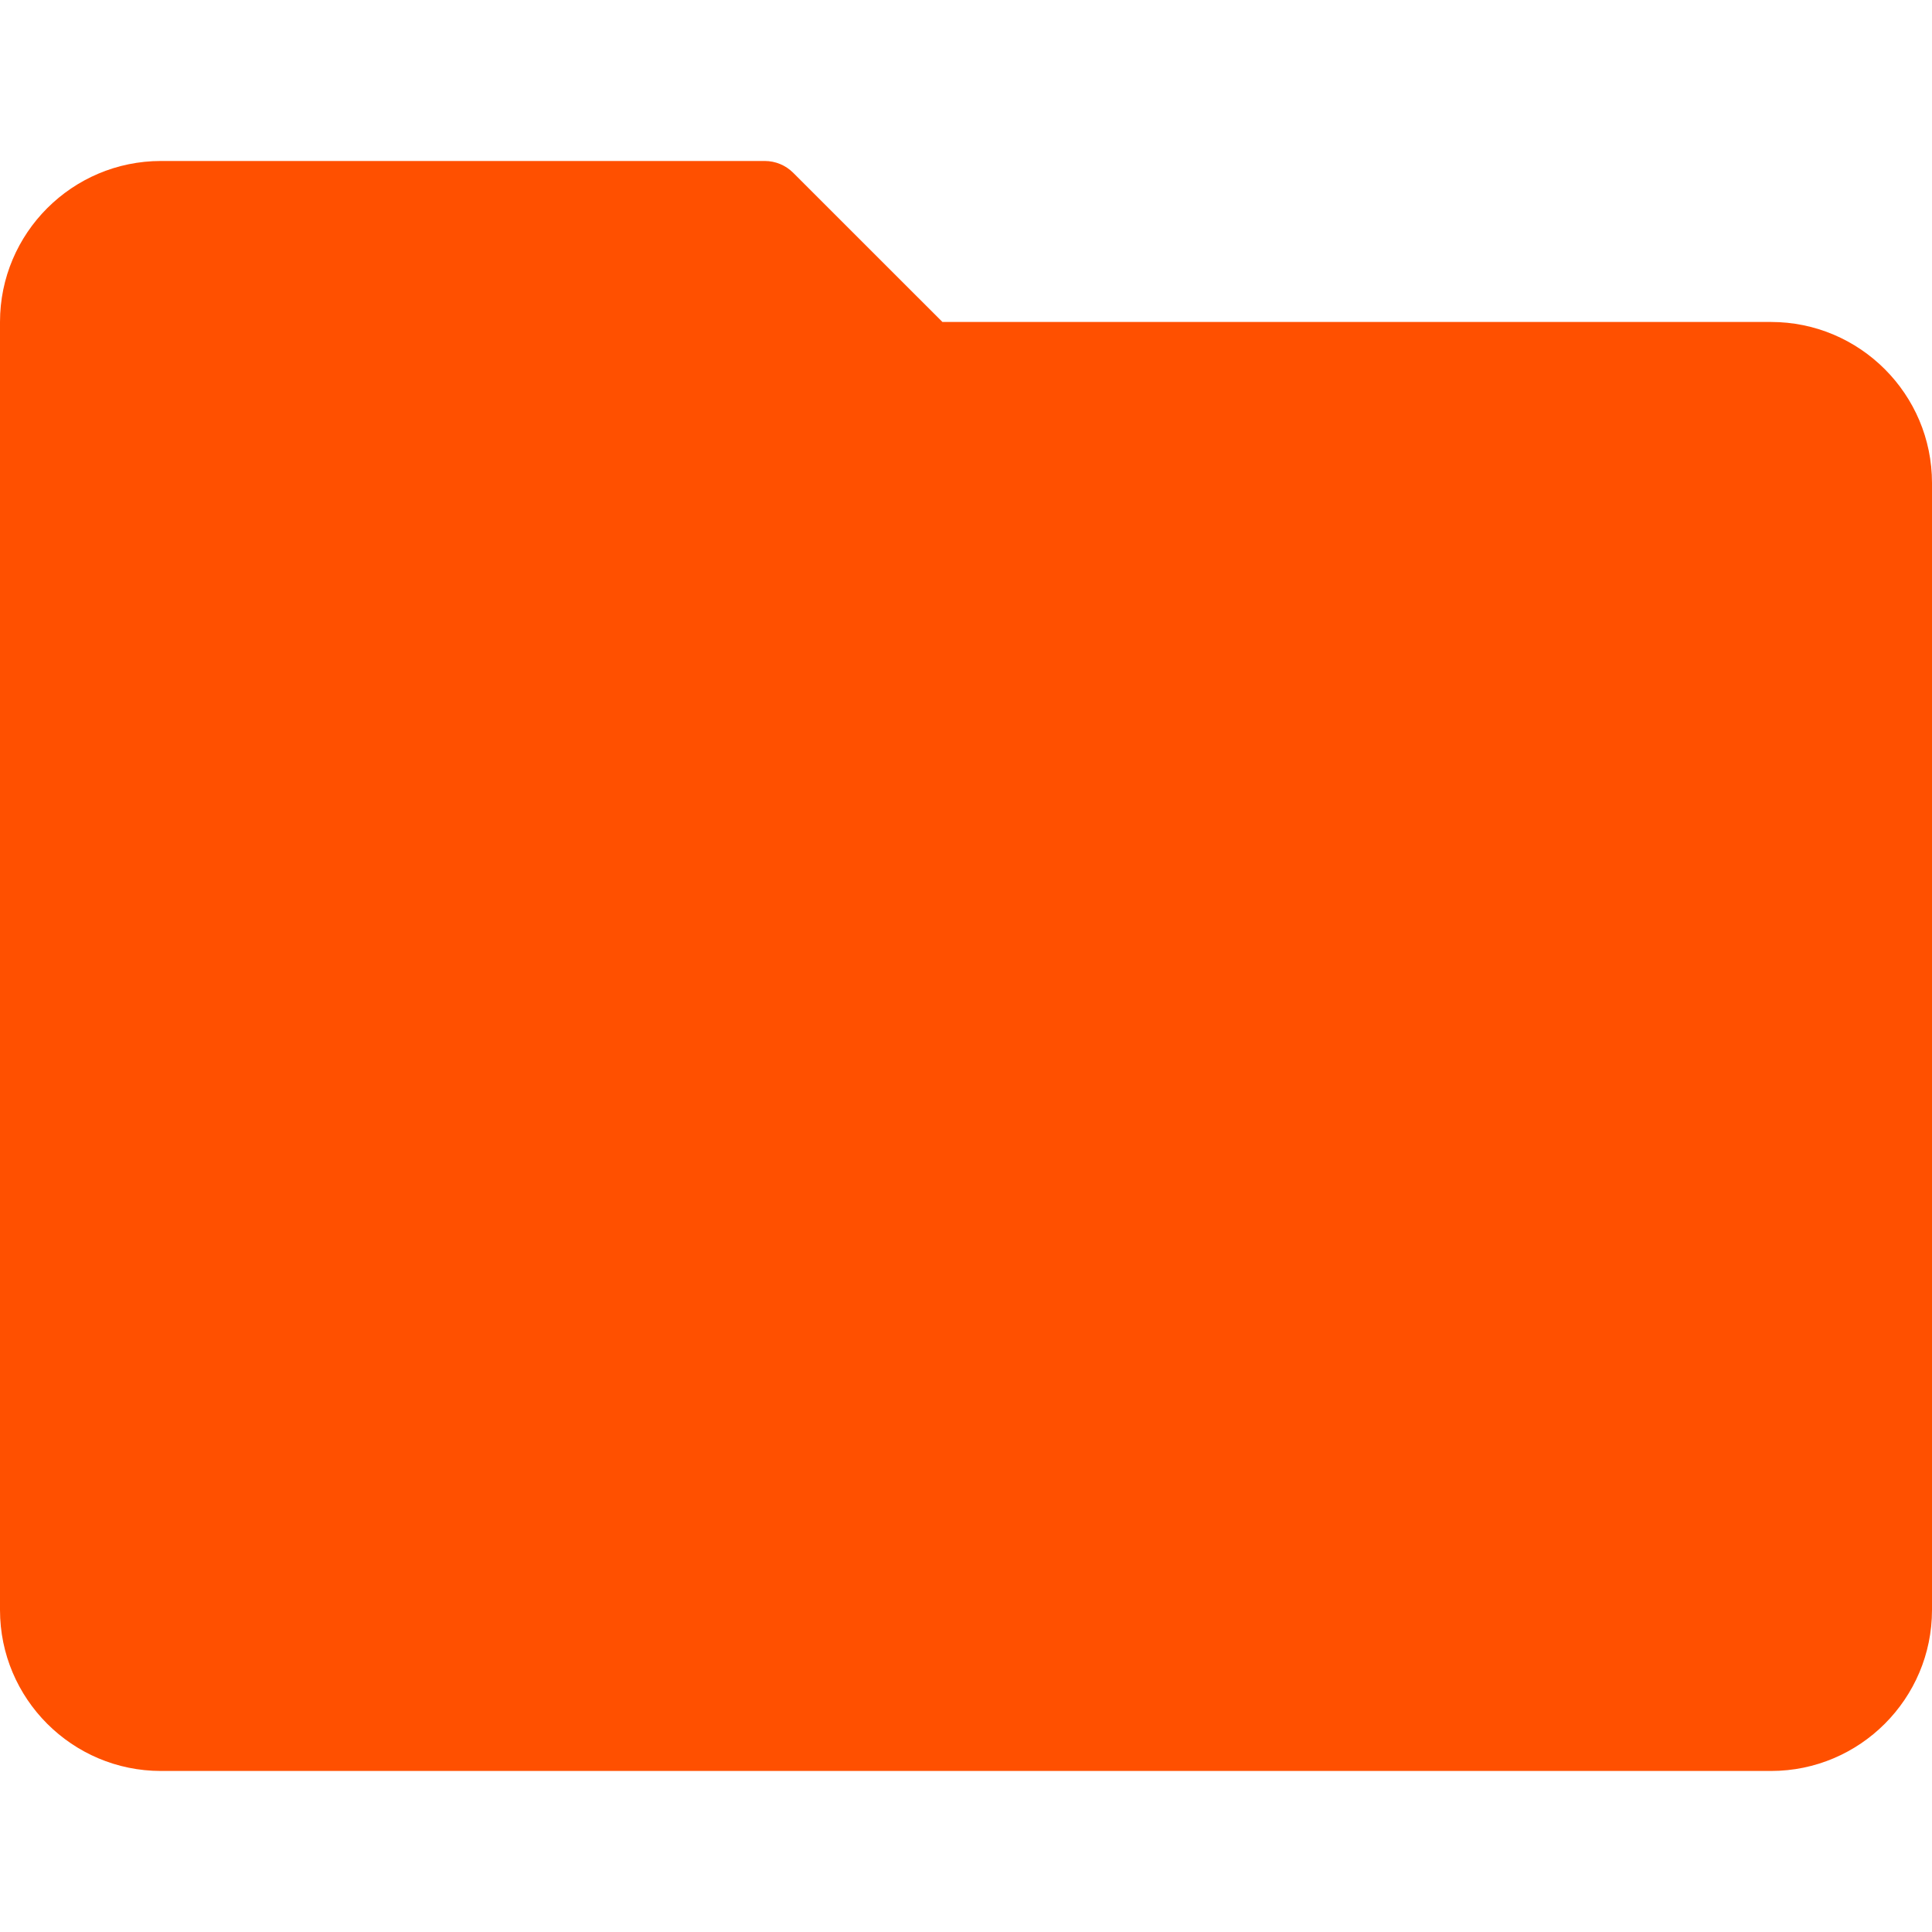 <svg width="40" height="40" viewBox="0 0 40 40" fill="none" xmlns="http://www.w3.org/2000/svg">
<g clip-path="url(#clip0)">
<path d="M36.667 6.666H19.512L16.422 3.577C16.266 3.421 16.055 3.333 15.833 3.333H3.333C1.495 3.333 0 4.828 0 6.666V33.333C0 35.171 1.495 36.666 3.333 36.666H36.667C38.505 36.666 40 35.171 40 33.333V10C40 8.161 38.505 6.666 36.667 6.666Z" fill="#FF5000"/>
</g>
<defs>
<clipPath id="clip0">
<rect width="40" height="40" fill="white"/>
</clipPath>
</defs>
</svg>

